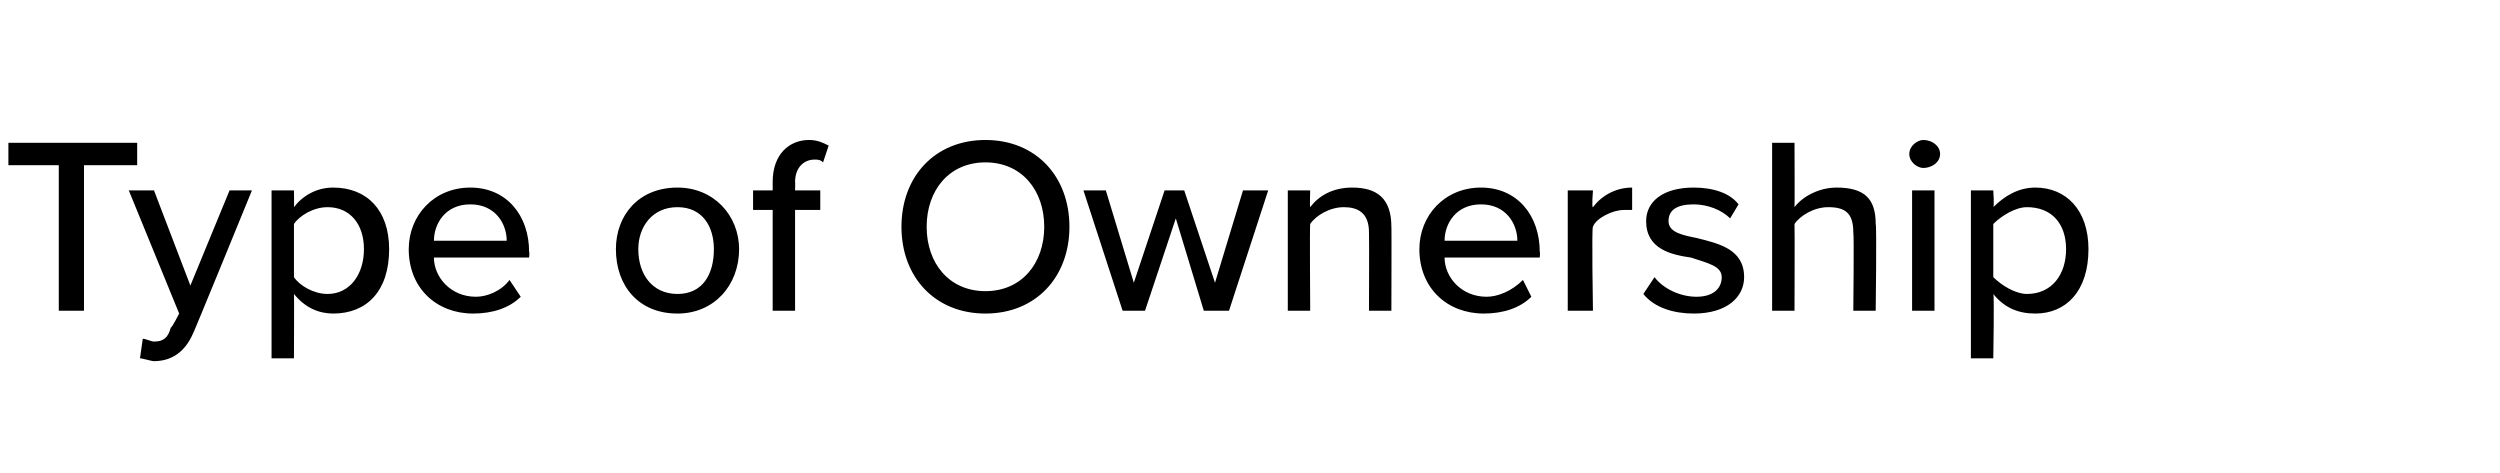 <?xml version="1.0" standalone="no"?>
<!DOCTYPE svg PUBLIC "-//W3C//DTD SVG 1.1//EN" "http://www.w3.org/Graphics/SVG/1.1/DTD/svg11.dtd">
<svg xmlns="http://www.w3.org/2000/svg" version="1.1" width="89.3px" height="16.9px" viewBox="0 -4 89.3 16.9" style="top:-4px">
  <desc>Type of Ownership</desc>
  <defs/>
  <g id="Polygon274026">
    <path d="M 2.1 1.9 L 0.3 1.9 L 0.3 1.1 L 4.9 1.1 L 4.9 1.9 L 3 1.9 L 3 7.1 L 2.1 7.1 L 2.1 1.9 Z M 5.5 8.2 C 5.8 8.2 6 8.1 6.1 7.7 C 6.13 7.73 6.4 7.2 6.4 7.2 L 4.6 2.8 L 5.5 2.8 L 6.8 6.2 L 8.2 2.8 L 9 2.8 C 9 2.8 6.9 7.94 6.9 7.9 C 6.6 8.6 6.1 8.9 5.5 8.9 C 5.4 8.9 5.1 8.8 5 8.8 C 5 8.8 5.1 8.1 5.1 8.1 C 5.2 8.1 5.4 8.2 5.5 8.2 Z M 9.7 8.8 L 9.7 2.8 L 10.5 2.8 C 10.5 2.8 10.51 3.38 10.5 3.4 C 10.8 3 11.3 2.7 11.9 2.7 C 13.1 2.7 13.9 3.5 13.9 4.9 C 13.9 6.4 13.1 7.2 11.9 7.2 C 11.4 7.2 10.9 7 10.5 6.5 C 10.51 6.48 10.5 8.8 10.5 8.8 L 9.7 8.8 Z M 11.7 3.4 C 11.2 3.4 10.7 3.7 10.5 4 C 10.5 4 10.5 5.9 10.5 5.9 C 10.7 6.2 11.2 6.5 11.7 6.5 C 12.5 6.5 13 5.8 13 4.9 C 13 4 12.5 3.4 11.7 3.4 Z M 16.8 2.7 C 18.1 2.7 18.9 3.7 18.9 5 C 18.92 5 18.9 5.2 18.9 5.2 C 18.9 5.2 15.48 5.2 15.5 5.2 C 15.5 5.9 16.1 6.6 17 6.6 C 17.4 6.6 17.9 6.4 18.2 6 C 18.2 6 18.6 6.6 18.6 6.6 C 18.2 7 17.6 7.2 16.9 7.2 C 15.6 7.2 14.6 6.3 14.6 4.9 C 14.6 3.7 15.5 2.7 16.8 2.7 Z M 15.5 4.6 C 15.5 4.6 18.1 4.6 18.1 4.6 C 18.1 4 17.7 3.3 16.8 3.3 C 15.9 3.3 15.5 4 15.5 4.6 Z M 22 4.9 C 22 3.7 22.8 2.7 24.2 2.7 C 25.5 2.7 26.4 3.7 26.4 4.9 C 26.4 6.2 25.5 7.2 24.2 7.2 C 22.8 7.2 22 6.2 22 4.9 Z M 25.5 4.9 C 25.5 4.1 25.1 3.4 24.2 3.4 C 23.3 3.4 22.8 4.1 22.8 4.9 C 22.8 5.8 23.3 6.5 24.2 6.5 C 25.1 6.5 25.5 5.8 25.5 4.9 Z M 27.6 3.5 L 26.9 3.5 L 26.9 2.8 L 27.6 2.8 C 27.6 2.8 27.6 2.48 27.6 2.5 C 27.6 1.5 28.2 1 28.9 1 C 29.2 1 29.4 1.1 29.6 1.2 C 29.6 1.2 29.4 1.8 29.4 1.8 C 29.3 1.7 29.2 1.7 29.1 1.7 C 28.7 1.7 28.4 2 28.4 2.5 C 28.41 2.48 28.4 2.8 28.4 2.8 L 29.3 2.8 L 29.3 3.5 L 28.4 3.5 L 28.4 7.1 L 27.6 7.1 L 27.6 3.5 Z M 35.2 1 C 37 1 38.2 2.3 38.2 4.1 C 38.2 5.9 37 7.2 35.2 7.2 C 33.4 7.2 32.2 5.9 32.2 4.1 C 32.2 2.3 33.4 1 35.2 1 Z M 35.2 1.8 C 33.9 1.8 33.1 2.8 33.1 4.1 C 33.1 5.4 33.9 6.4 35.2 6.4 C 36.5 6.4 37.3 5.4 37.3 4.1 C 37.3 2.8 36.5 1.8 35.2 1.8 Z M 42 3.8 L 40.9 7.1 L 40.1 7.1 L 38.7 2.8 L 39.5 2.8 L 40.5 6.1 L 41.6 2.8 L 42.3 2.8 L 43.4 6.1 L 44.4 2.8 L 45.3 2.8 L 43.9 7.1 L 43 7.1 L 42 3.8 Z M 48.9 4.3 C 48.9 3.6 48.5 3.4 48 3.4 C 47.5 3.4 47 3.7 46.8 4 C 46.78 4 46.8 7.1 46.8 7.1 L 46 7.1 L 46 2.8 L 46.8 2.8 C 46.8 2.8 46.78 3.37 46.8 3.4 C 47.1 3 47.6 2.7 48.3 2.7 C 49.2 2.7 49.7 3.1 49.7 4.1 C 49.71 4.06 49.7 7.1 49.7 7.1 L 48.9 7.1 C 48.9 7.1 48.91 4.33 48.9 4.3 Z M 52.9 2.7 C 54.2 2.7 55 3.7 55 5 C 55.02 5 55 5.2 55 5.2 C 55 5.2 51.59 5.2 51.6 5.2 C 51.6 5.9 52.2 6.6 53.1 6.6 C 53.5 6.6 54 6.4 54.4 6 C 54.4 6 54.7 6.6 54.7 6.6 C 54.3 7 53.7 7.2 53 7.2 C 51.7 7.2 50.7 6.3 50.7 4.9 C 50.7 3.7 51.6 2.7 52.9 2.7 Z M 51.6 4.6 C 51.6 4.6 54.2 4.6 54.2 4.6 C 54.2 4 53.8 3.3 52.9 3.3 C 52 3.3 51.6 4 51.6 4.6 Z M 56 2.8 L 56.9 2.8 C 56.9 2.8 56.85 3.43 56.9 3.4 C 57.2 3 57.7 2.7 58.3 2.7 C 58.3 2.7 58.3 3.5 58.3 3.5 C 58.2 3.5 58.1 3.5 58 3.5 C 57.6 3.5 57 3.8 56.9 4.1 C 56.85 4.09 56.9 7.1 56.9 7.1 L 56 7.1 L 56 2.8 Z M 59.1 5.9 C 59.4 6.3 60 6.6 60.6 6.6 C 61.2 6.6 61.5 6.3 61.5 5.9 C 61.5 5.5 61 5.4 60.4 5.2 C 59.7 5.1 58.8 4.9 58.8 3.9 C 58.8 3.2 59.4 2.7 60.5 2.7 C 61.2 2.7 61.8 2.9 62.1 3.3 C 62.1 3.3 61.8 3.8 61.8 3.8 C 61.5 3.5 61 3.3 60.5 3.3 C 59.9 3.3 59.6 3.5 59.6 3.9 C 59.6 4.3 60.1 4.4 60.6 4.5 C 61.4 4.7 62.3 4.9 62.3 5.9 C 62.3 6.6 61.7 7.2 60.5 7.2 C 59.8 7.2 59.1 7 58.7 6.5 C 58.7 6.5 59.1 5.9 59.1 5.9 Z M 66.2 4.3 C 66.2 3.6 65.9 3.4 65.3 3.4 C 64.8 3.4 64.3 3.7 64.1 4 C 64.11 4 64.1 7.1 64.1 7.1 L 63.3 7.1 L 63.3 1.1 L 64.1 1.1 C 64.1 1.1 64.11 3.37 64.1 3.4 C 64.4 3 65 2.7 65.6 2.7 C 66.6 2.7 67 3.1 67 4 C 67.04 4.04 67 7.1 67 7.1 L 66.2 7.1 C 66.2 7.1 66.23 4.31 66.2 4.3 Z M 68.2 1.5 C 68.2 1.2 68.5 1 68.7 1 C 69 1 69.3 1.2 69.3 1.5 C 69.3 1.8 69 2 68.7 2 C 68.5 2 68.2 1.8 68.2 1.5 Z M 68.3 2.8 L 69.1 2.8 L 69.1 7.1 L 68.3 7.1 L 68.3 2.8 Z M 70.4 8.8 L 70.4 2.8 L 71.2 2.8 C 71.2 2.8 71.24 3.38 71.2 3.4 C 71.6 3 72.1 2.7 72.7 2.7 C 73.8 2.7 74.6 3.5 74.6 4.9 C 74.6 6.4 73.8 7.2 72.7 7.2 C 72.1 7.2 71.6 7 71.2 6.5 C 71.24 6.48 71.2 8.8 71.2 8.8 L 70.4 8.8 Z M 72.4 3.4 C 72 3.4 71.5 3.7 71.2 4 C 71.2 4 71.2 5.9 71.2 5.9 C 71.5 6.2 72 6.5 72.4 6.5 C 73.3 6.5 73.8 5.8 73.8 4.9 C 73.8 4 73.3 3.4 72.4 3.4 Z " stroke="none" fill="#000"/>
  </g>
</svg>